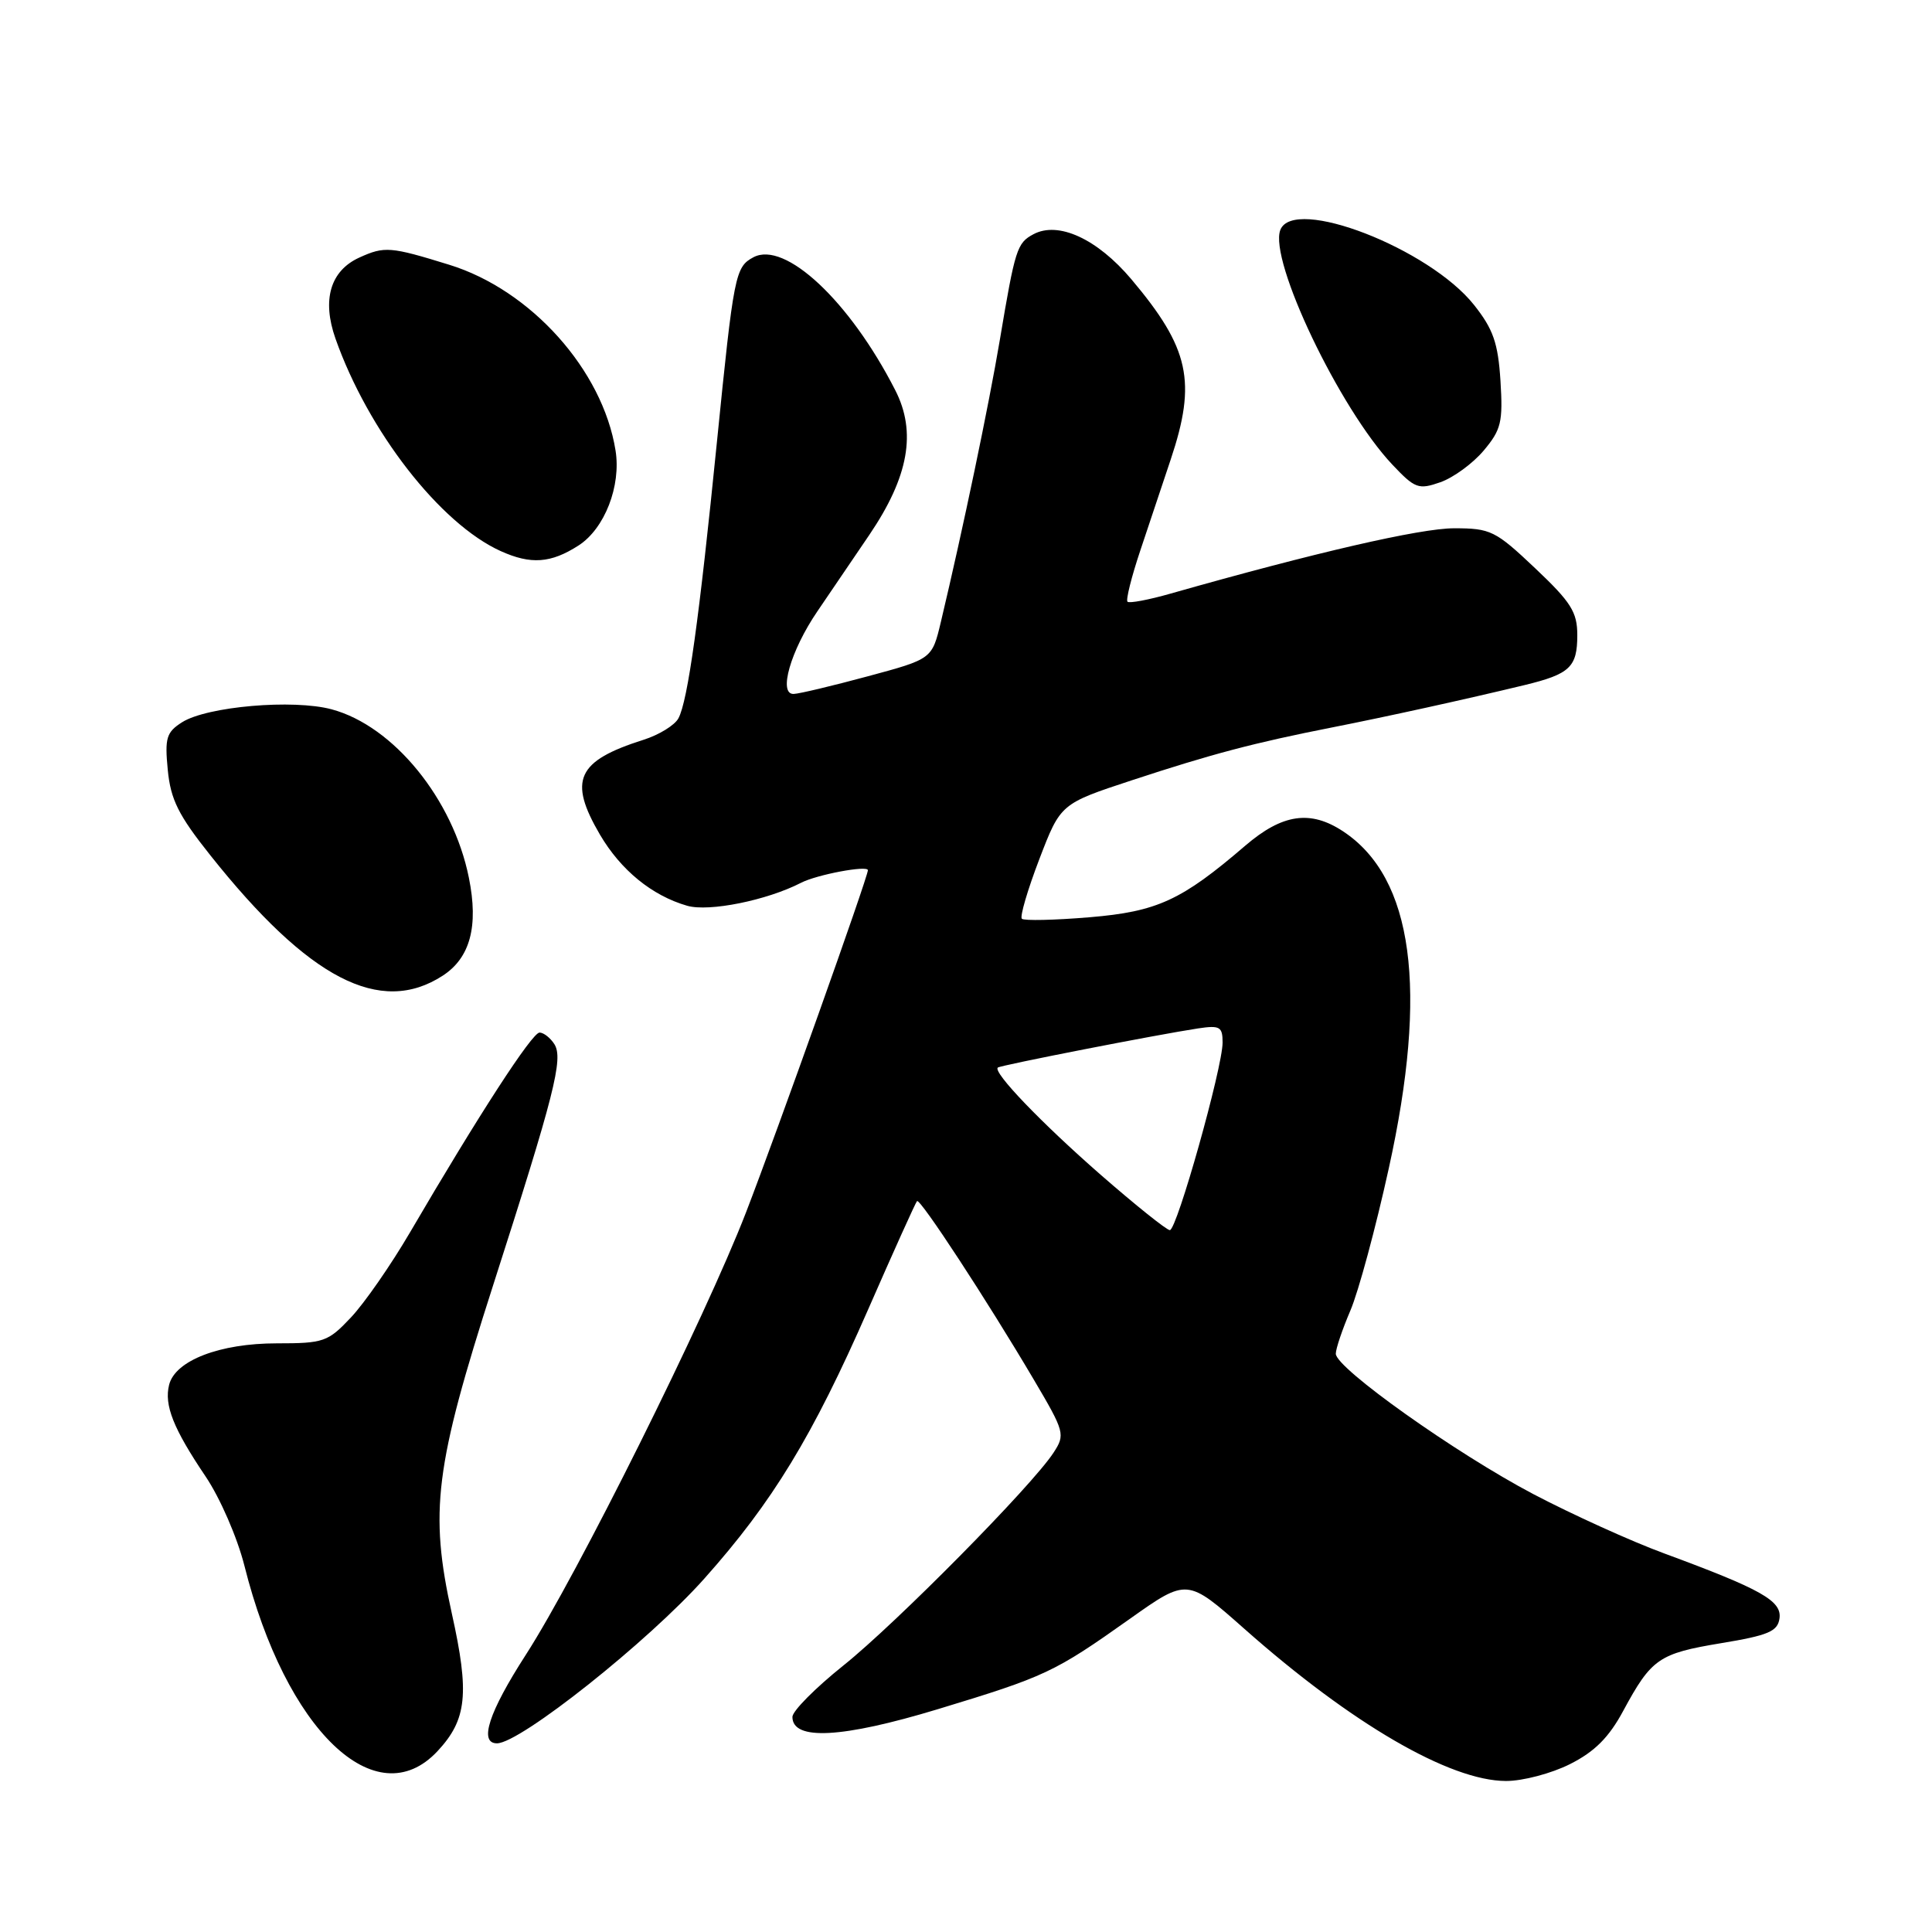 <?xml version="1.0" encoding="UTF-8" standalone="no"?>
<!DOCTYPE svg PUBLIC "-//W3C//DTD SVG 1.1//EN" "http://www.w3.org/Graphics/SVG/1.1/DTD/svg11.dtd" >
<svg xmlns="http://www.w3.org/2000/svg" xmlns:xlink="http://www.w3.org/1999/xlink" version="1.1" viewBox="0 0 256 256">
 <g >
 <path fill="currentColor"
d=" M 208.04 233.75 C 211.30 232.11 213.20 230.21 215.09 226.69 C 218.83 219.77 219.80 219.10 228.05 217.73 C 234.30 216.70 235.55 216.17 235.79 214.46 C 236.13 212.12 233.40 210.59 220.50 205.83 C 216.10 204.21 208.31 200.67 203.18 197.98 C 192.90 192.57 177.00 181.28 177.00 179.38 C 177.00 178.71 177.87 176.14 178.93 173.66 C 180.00 171.17 182.29 162.70 184.02 154.82 C 189.26 131.08 187.27 116.33 178.00 110.18 C 173.65 107.29 169.93 107.83 165.00 112.06 C 156.56 119.31 153.34 120.79 144.39 121.54 C 139.73 121.93 135.68 122.02 135.40 121.74 C 135.12 121.46 136.16 117.91 137.71 113.86 C 140.53 106.50 140.53 106.50 150.01 103.38 C 160.56 99.91 166.15 98.43 176.50 96.39 C 183.76 94.96 194.21 92.66 202.00 90.78 C 208.02 89.32 209.00 88.40 209.00 84.16 C 209.00 81.10 208.18 79.80 203.41 75.29 C 198.15 70.31 197.51 70.00 192.67 70.00 C 188.22 70.00 174.27 73.21 155.16 78.64 C 152.23 79.48 149.63 79.97 149.40 79.73 C 149.16 79.50 149.93 76.42 151.11 72.90 C 152.29 69.38 154.09 63.98 155.12 60.90 C 158.58 50.57 157.62 46.15 149.91 37.00 C 145.39 31.65 140.23 29.27 136.93 31.04 C 134.76 32.20 134.51 32.97 132.49 45.00 C 131.03 53.69 127.60 70.10 124.67 82.41 C 123.50 87.32 123.50 87.32 115.00 89.61 C 110.33 90.87 105.90 91.93 105.17 91.95 C 103.09 92.03 104.75 86.22 108.31 81.00 C 110.00 78.53 113.10 73.96 115.20 70.86 C 120.41 63.17 121.47 57.25 118.62 51.69 C 112.60 39.90 104.01 31.86 99.83 34.09 C 97.42 35.38 97.23 36.34 95.00 58.53 C 92.65 81.97 91.14 92.86 89.90 95.17 C 89.42 96.09 87.32 97.38 85.26 98.03 C 76.43 100.83 75.27 103.37 79.50 110.60 C 82.27 115.31 86.40 118.68 91.06 120.02 C 93.96 120.85 101.62 119.30 106.13 116.98 C 108.23 115.89 115.00 114.62 115.00 115.31 C 115.00 116.21 102.99 149.93 98.85 160.65 C 93.46 174.59 76.47 208.74 69.66 219.29 C 64.76 226.89 63.42 231.01 65.86 231.00 C 68.94 230.98 85.90 217.51 93.33 209.17 C 102.37 199.03 107.66 190.35 115.05 173.47 C 118.41 165.79 121.32 159.34 121.51 159.15 C 121.92 158.75 130.80 172.33 136.95 182.75 C 141.09 189.76 141.17 190.08 139.59 192.50 C 136.71 196.91 118.72 215.12 111.75 220.69 C 108.04 223.66 105.00 226.72 105.00 227.50 C 105.00 230.67 111.57 230.32 124.22 226.49 C 138.56 222.14 139.69 221.61 149.72 214.50 C 157.31 209.12 157.31 209.12 164.91 215.85 C 179.08 228.40 192.10 235.97 199.54 235.99 C 201.76 236.00 205.58 234.99 208.04 233.75 Z  M 57.97 232.04 C 61.87 227.86 62.23 224.42 59.87 213.80 C 56.88 200.28 57.62 194.34 65.33 170.34 C 73.47 145.00 74.67 140.29 73.46 138.36 C 72.93 137.53 72.05 136.83 71.50 136.82 C 70.52 136.79 63.40 147.78 54.32 163.31 C 51.81 167.60 48.30 172.66 46.51 174.56 C 43.45 177.81 42.89 178.00 36.67 178.00 C 29.12 178.00 23.22 180.27 22.41 183.49 C 21.73 186.19 22.97 189.30 27.23 195.62 C 29.16 198.48 31.44 203.72 32.39 207.48 C 37.86 229.28 49.82 240.76 57.97 232.04 Z  M 58.65 129.29 C 62.30 126.93 63.43 122.74 62.13 116.31 C 60.04 105.89 52.14 96.19 43.95 93.99 C 38.86 92.62 27.46 93.60 24.13 95.70 C 22.05 97.02 21.82 97.78 22.23 102.01 C 22.61 105.95 23.64 108.02 27.87 113.33 C 40.91 129.73 50.39 134.64 58.65 129.29 Z  M 76.66 72.28 C 80.12 70.05 82.32 64.39 81.56 59.68 C 79.86 49.04 70.35 38.42 59.52 35.08 C 51.73 32.67 50.95 32.61 47.61 34.13 C 43.77 35.88 42.64 39.72 44.45 44.86 C 48.77 57.11 58.31 69.39 66.34 73.02 C 70.34 74.83 72.99 74.64 76.66 72.28 Z  M 196.59 59.71 C 198.92 56.94 199.16 55.93 198.82 50.46 C 198.50 45.45 197.86 43.61 195.32 40.41 C 189.38 32.92 171.39 25.94 169.65 30.47 C 168.11 34.48 177.49 54.14 184.48 61.55 C 187.49 64.74 187.96 64.91 190.85 63.90 C 192.57 63.30 195.16 61.41 196.59 59.71 Z  M 145.84 155.66 C 137.94 148.75 131.56 142.10 132.21 141.46 C 132.52 141.16 153.34 137.09 158.75 136.27 C 161.64 135.84 162.00 136.04 162.00 138.14 C 162.00 141.45 155.94 163.00 155.01 163.00 C 154.59 163.00 150.46 159.69 145.84 155.66 Z "/>
</g>
</svg>